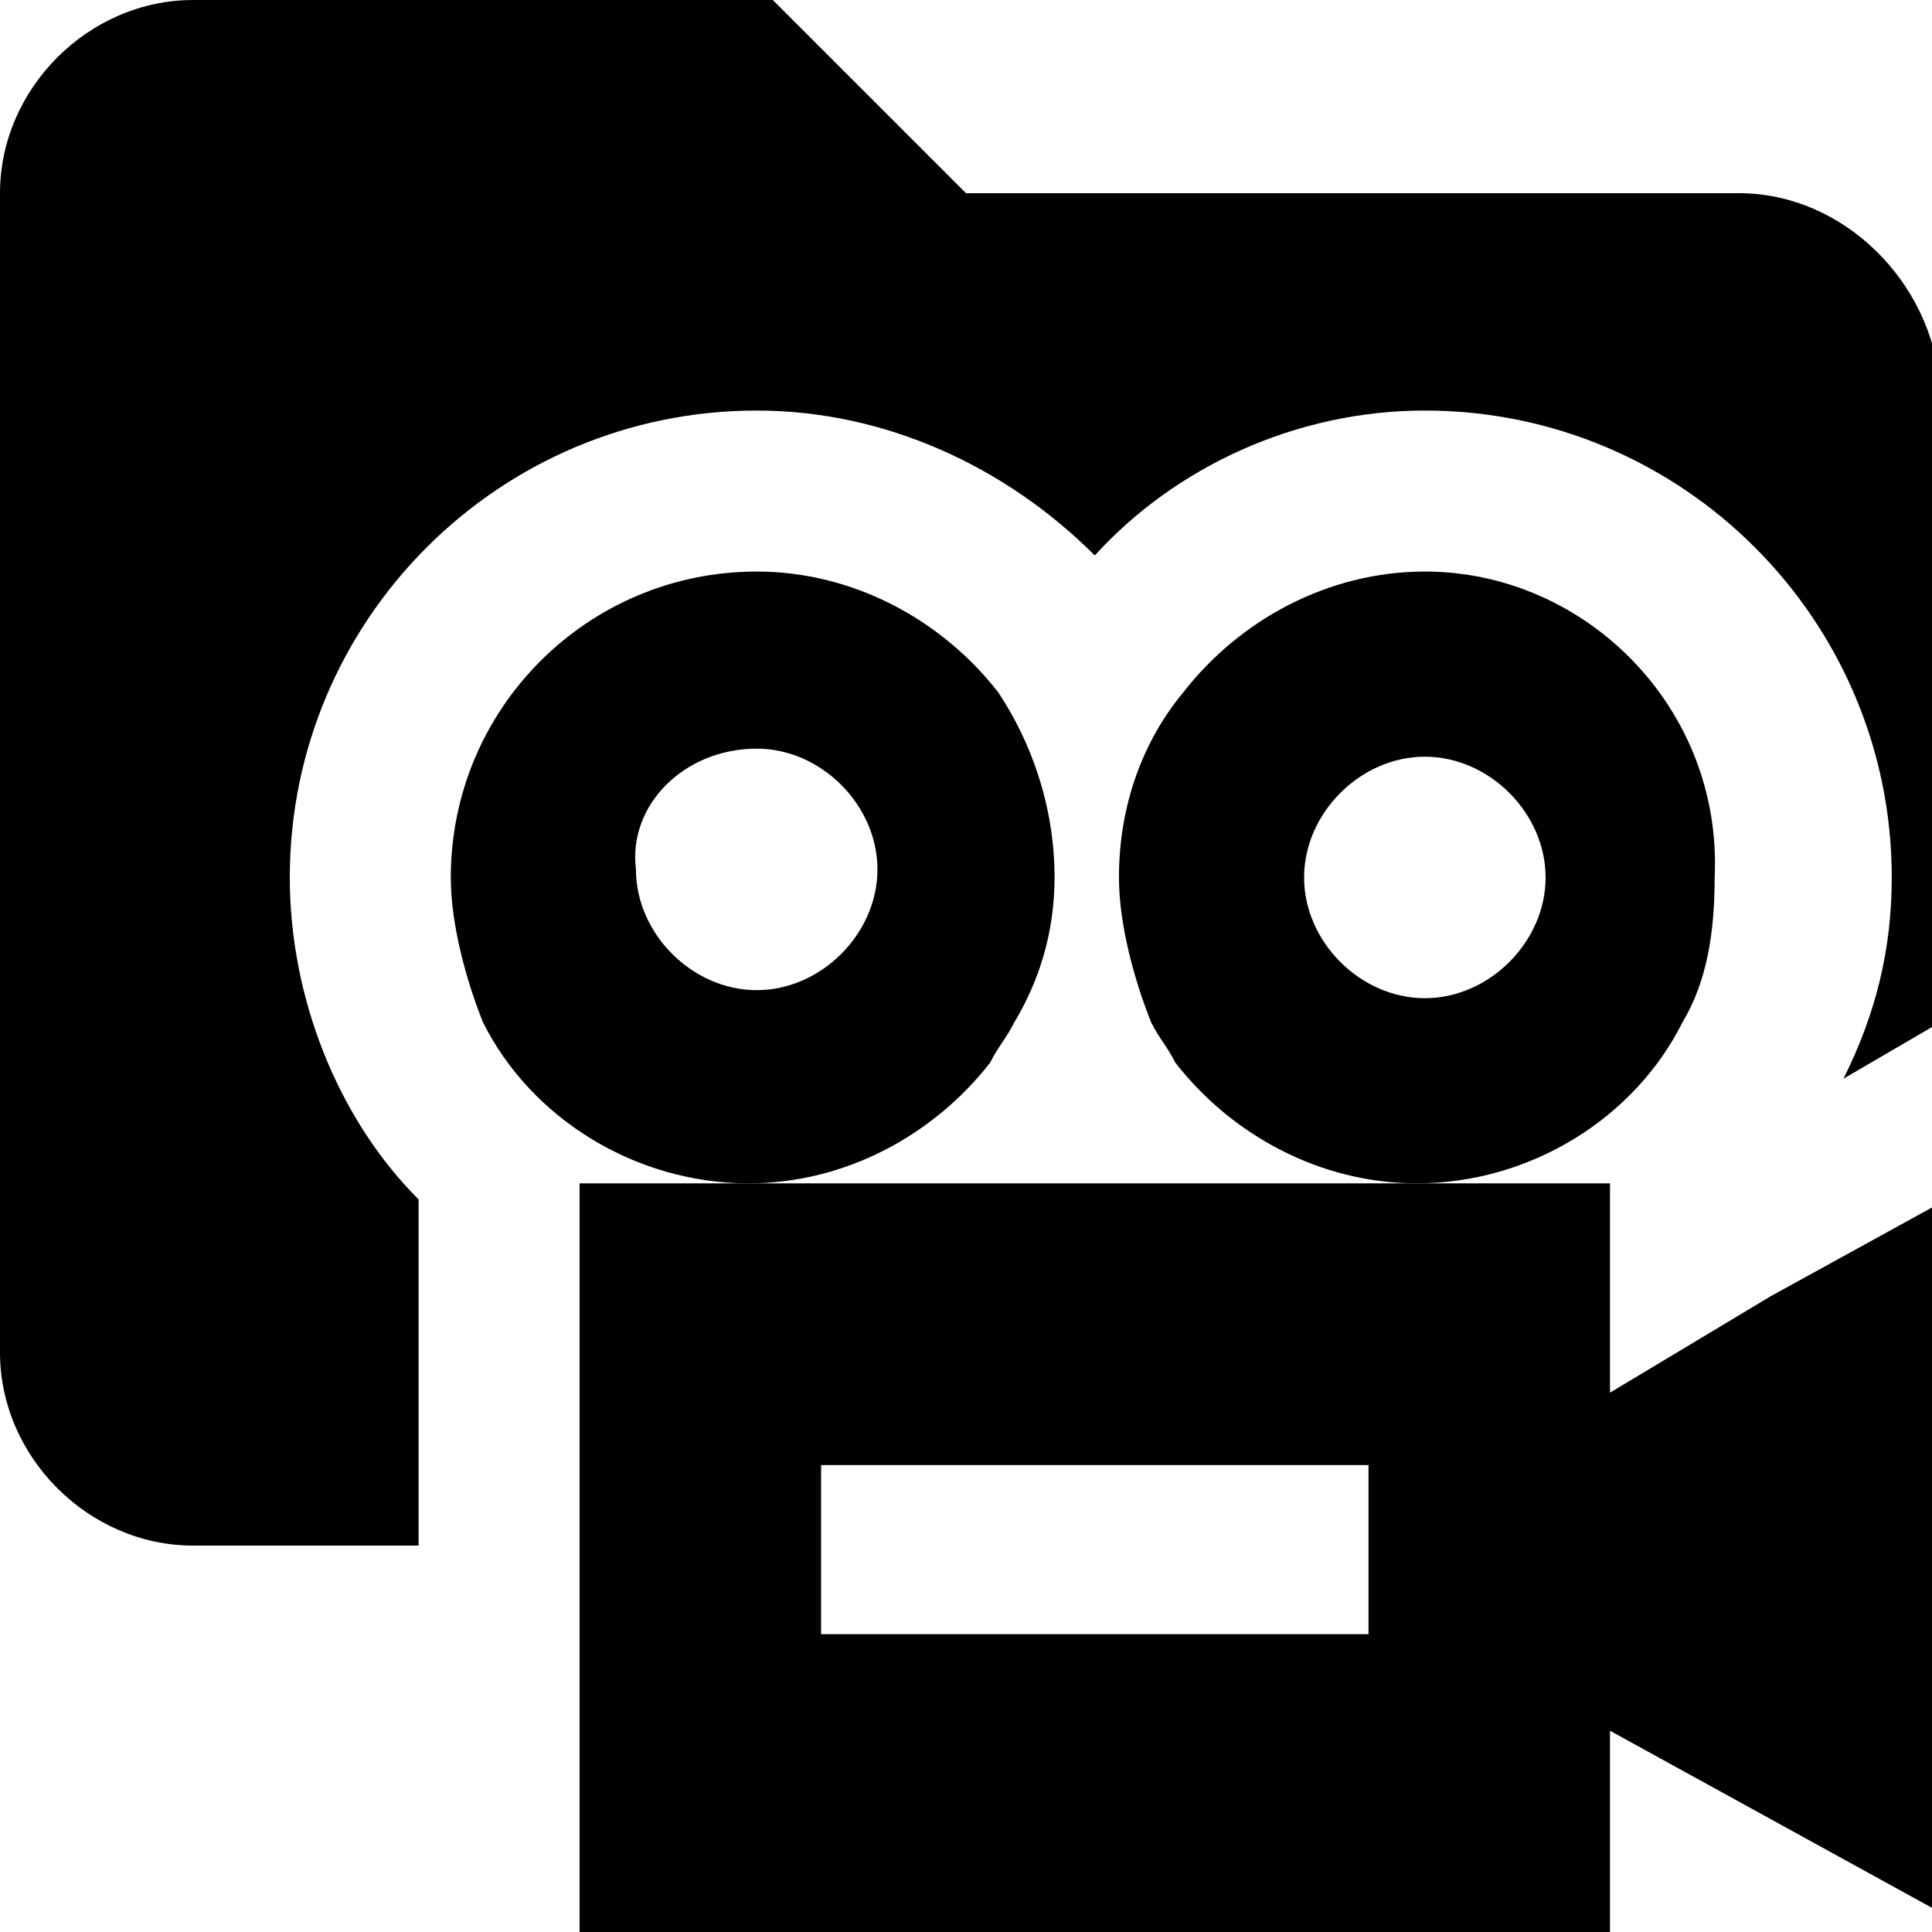 <?xml version="1.0" encoding="utf-8"?>
<!-- Generator: Adobe Illustrator 24.2.1, SVG Export Plug-In . SVG Version: 6.00 Build 0)  -->
<svg version="1.1" id="Layer_1" xmlns="http://www.w3.org/2000/svg" xmlns:xlink="http://www.w3.org/1999/xlink" x="0px" y="0px"
	 viewBox="0 0 24 24" style="enable-background:new 0 0 24 24;" xml:space="preserve">
<path d="M21.6,2.4H12L9.6,0H2.4C1.1,0,0,1.1,0,2.4v14.4c0,1.3,1.1,2.4,2.4,2.4h2.8v-4.3c-1-1-1.6-2.5-1.6-4c0-3.2,2.6-5.8,5.8-5.8
	c1.6,0,3.1,0.7,4.2,1.8c1-1.1,2.5-1.8,4.1-1.8c3.2,0,5.8,2.6,5.8,5.8c0,0.9-0.2,1.7-0.6,2.5l1.2-0.7V4.8C24,3.5,22.9,2.4,21.6,2.4z"
	/>
<path d="M22,16.1l-2,1.2v-2.6H7.2V24H20v-2.5l2,1.1l2,1.1V15L22,16.1z M17,20.3h-6.8v-2.1H17V20.3z"/>
<path d="M12.4,8.6c-0.7-0.9-1.8-1.5-3-1.5c-2.1,0-3.8,1.7-3.8,3.8c0,0.6,0.2,1.3,0.4,1.8c0.6,1.2,1.9,2,3.3,2c1.2,0,2.3-0.6,3-1.5
	c0.1-0.2,0.2-0.3,0.3-0.5c0.3-0.5,0.5-1.1,0.5-1.8C13.1,10,12.8,9.2,12.4,8.6z M9.4,9.3c0.8,0,1.5,0.7,1.5,1.5
	c0,0.8-0.7,1.5-1.5,1.5c-0.8,0-1.5-0.7-1.5-1.5C7.8,10,8.5,9.3,9.4,9.3z"/>
<path d="M17.7,7.1c-1.2,0-2.3,0.6-3,1.5c-0.5,0.6-0.8,1.4-0.8,2.3c0,0.6,0.2,1.3,0.4,1.8c0.1,0.2,0.2,0.3,0.3,0.5
	c0.7,0.9,1.8,1.5,3,1.5c1.4,0,2.7-0.8,3.3-2c0.3-0.5,0.4-1.1,0.4-1.8C21.4,8.8,19.7,7.1,17.7,7.1z M17.7,12.4
	c-0.8,0-1.5-0.7-1.5-1.5c0-0.8,0.7-1.5,1.5-1.5c0.8,0,1.5,0.7,1.5,1.5C19.2,11.7,18.5,12.4,17.7,12.4z"/>
</svg>
